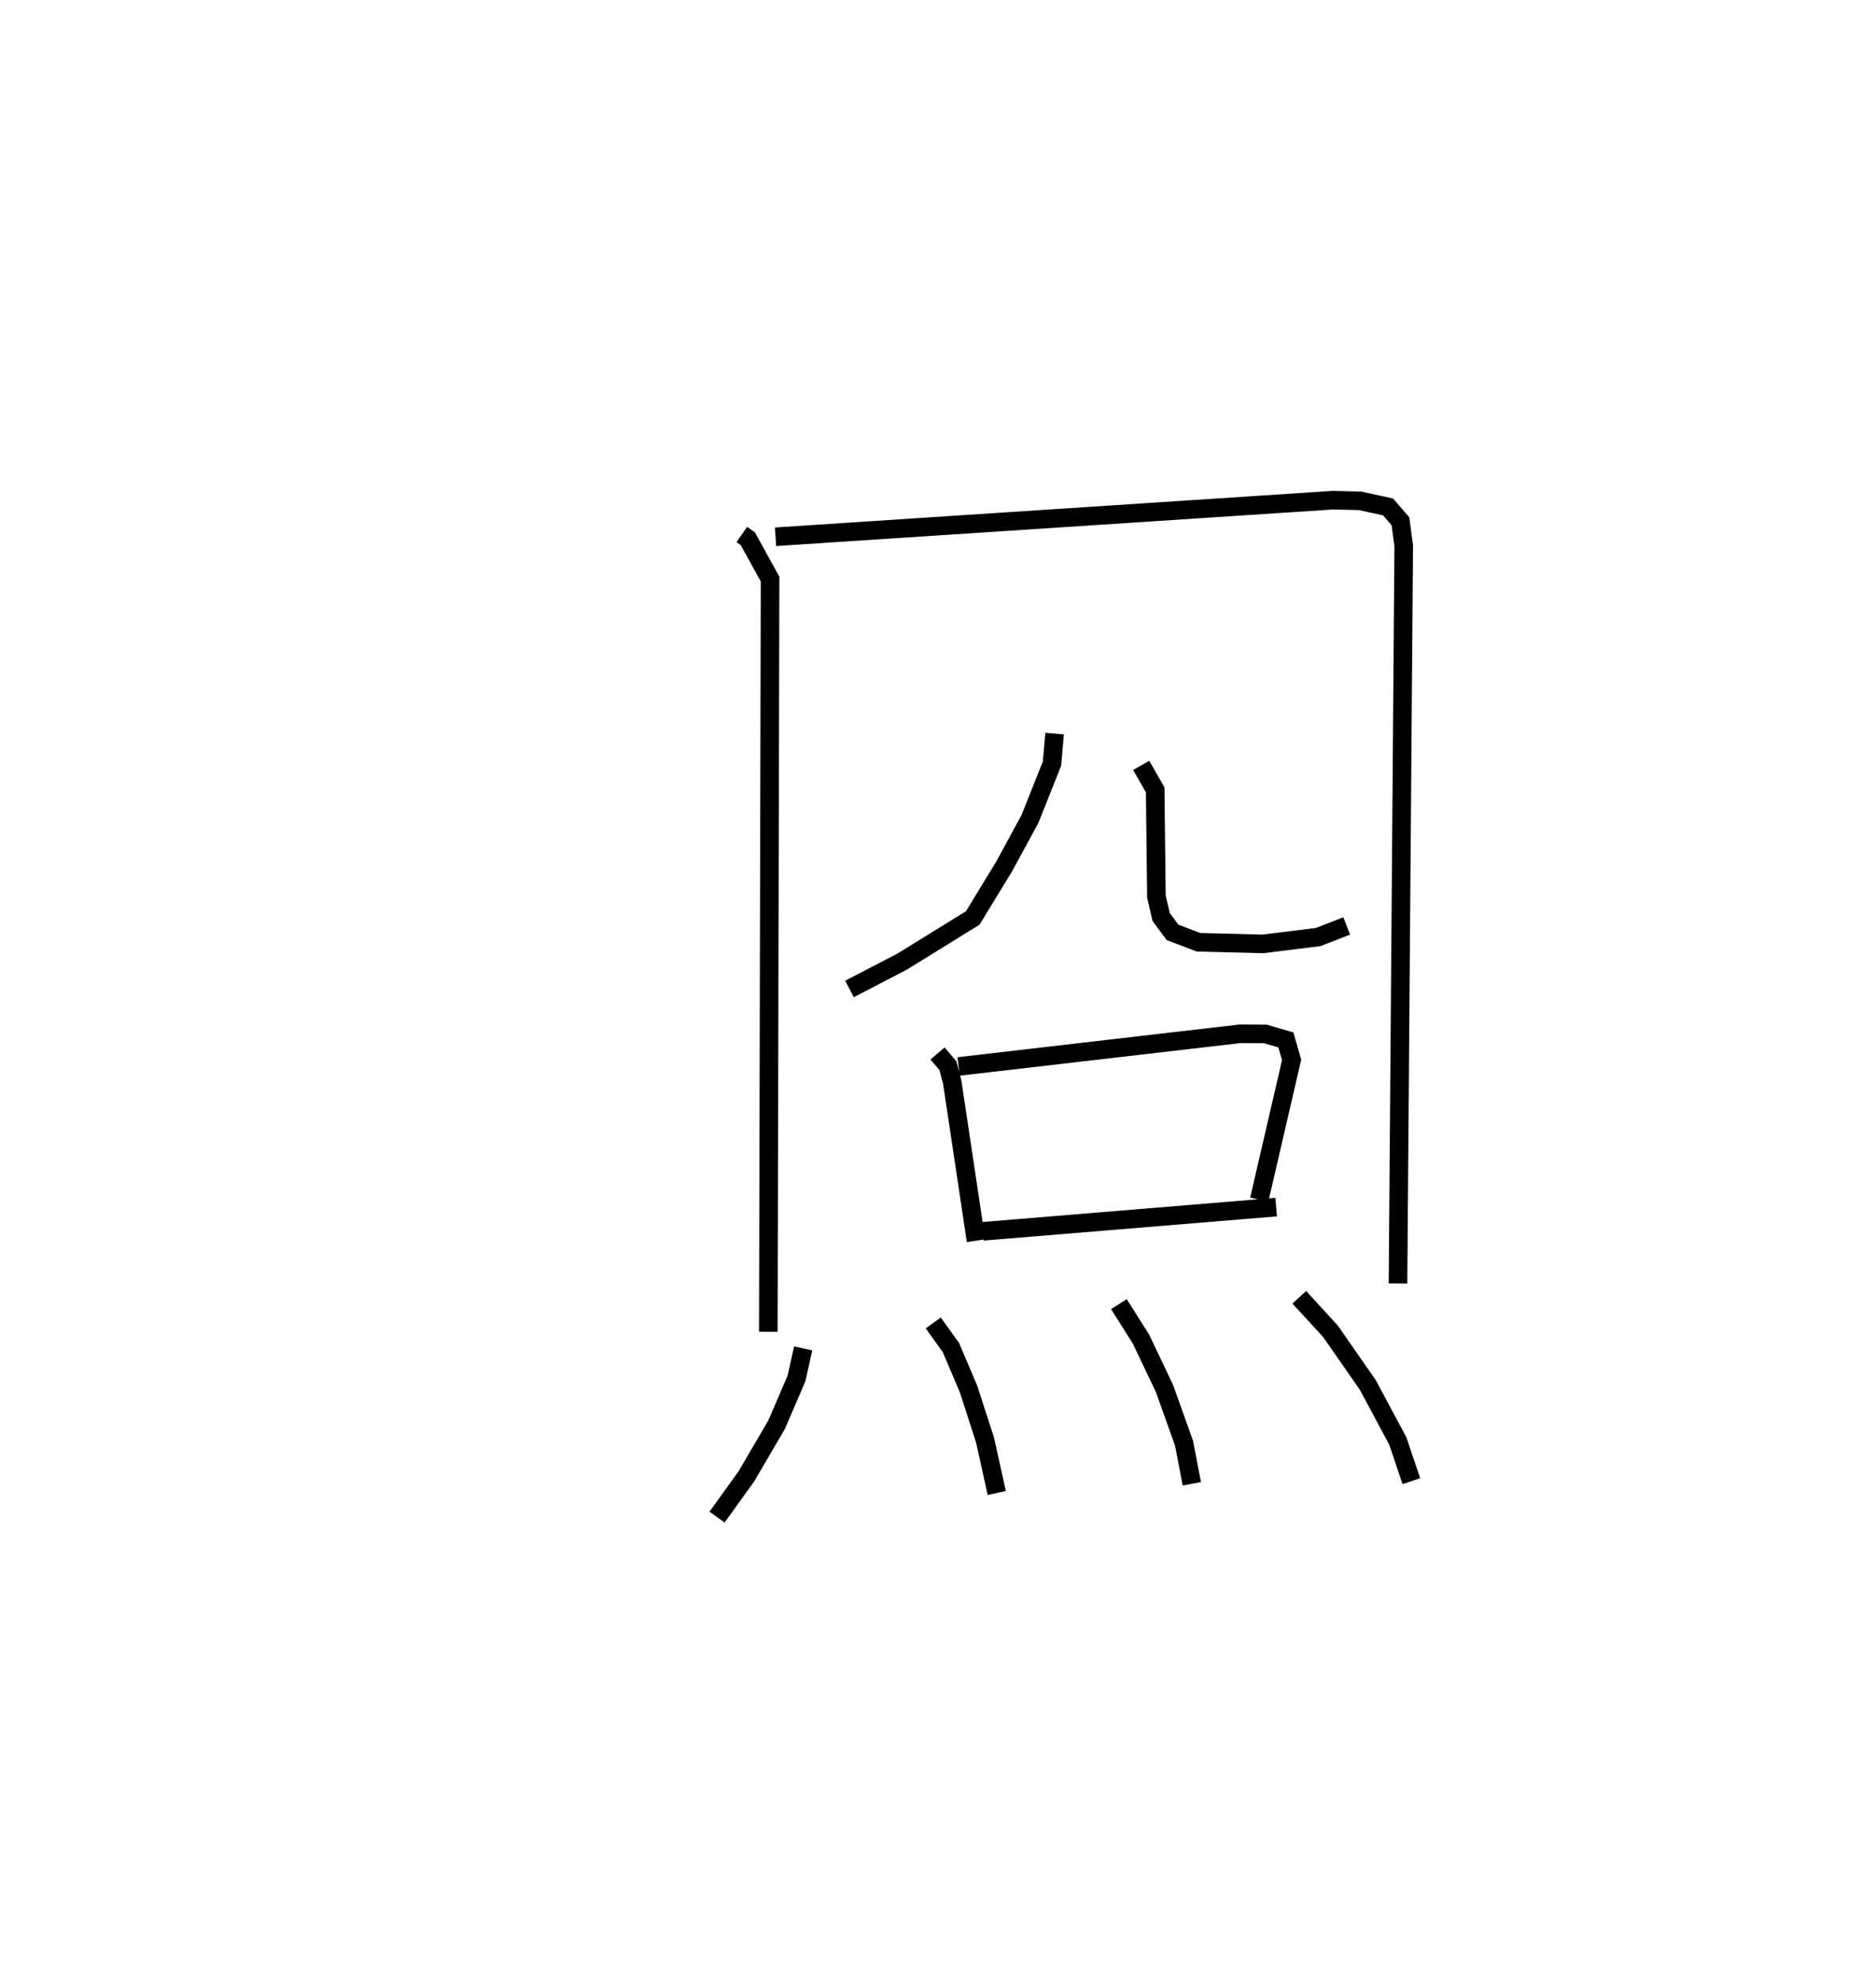 <?xml version="1.0" encoding="utf-8" ?>
<svg baseProfile="full" height="106.623" version="1.1" width="100.941" xmlns="http://www.w3.org/2000/svg" xmlns:ev="http://www.w3.org/2001/xml-events" xmlns:xlink="http://www.w3.org/1999/xlink"><defs /><rect fill="white" height="106.623" width="100.941" x="0" y="0" /><path d="M25,25 m0.0,0.0 m14.914,3.757 l0.322,0.226 1.199,2.173 l-0.094,40.495 m0.388,-42.772 l29.991,-1.969 1.46,0.036 l1.506,0.327 0.668,0.775 l0.176,1.324 -0.309,39.68 m-18.475,-29.584 l-0.142,1.615 -1.188,2.984 l-1.378,2.535 -1.698,2.786 l-3.801,2.349 -2.831,1.47 m15.696,-12.028 l0.752,1.316 0.066,5.743 l0.257,1.099 0.609,0.824 l1.4,0.534 3.461,0.088 l2.974,-0.368 1.539,-0.598 m-22.016,6.862 l0.561,0.657 0.231,0.896 l1.278,8.519 m-0.94,-9.374 l15.148,-1.758 1.359,0.008 l1.104,0.322 0.31,1.072 l-1.74,7.519 m-14.867,1.705 l15.775,-1.301 m-25.449,7.601 l-0.359,1.615 -1.074,2.495 l-1.62,2.77 -1.582,2.198 m11.634,-10.448 l0.951,1.325 0.95,2.238 l0.884,2.732 0.632,2.854 m6.572,-10.16 l1.195,1.892 1.262,2.657 l1.048,2.935 0.419,2.18 m5.782,-10.033 l1.682,1.835 2.009,2.891 l1.609,3.004 0.729,2.164 " fill="none" stroke="black" stroke-width="1" /></svg>